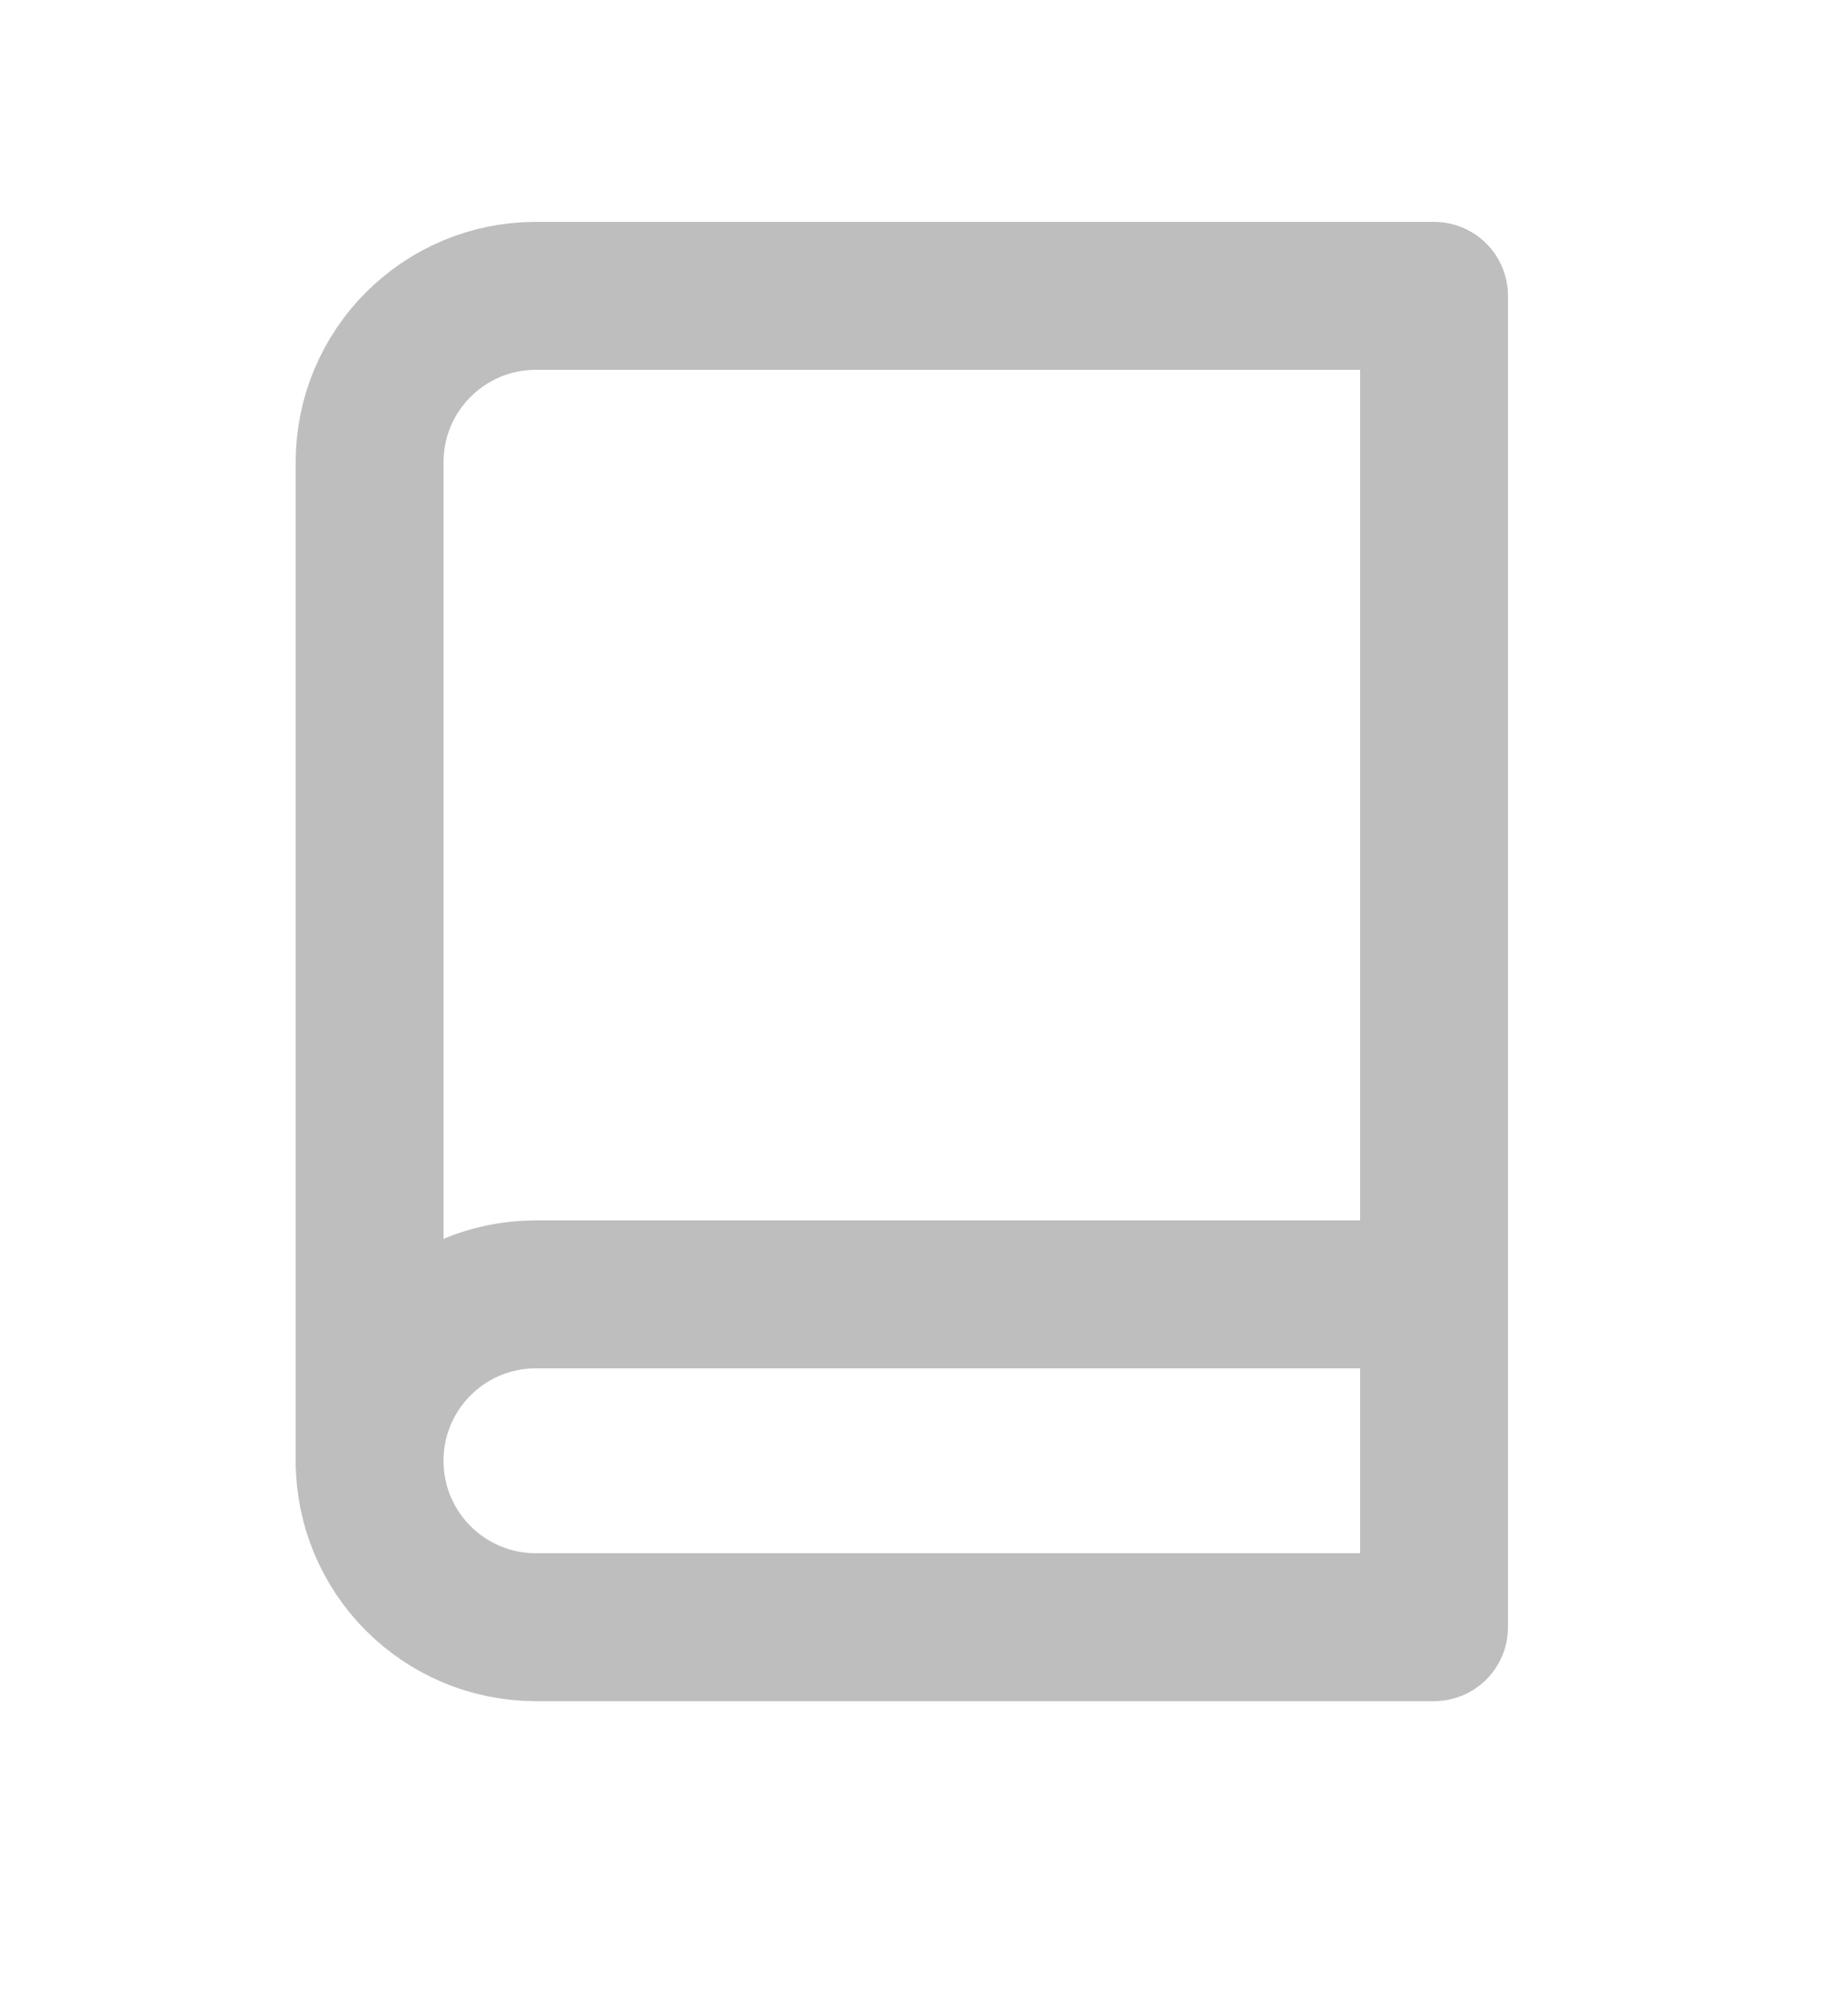 <svg width="25" height="27" viewBox="0 0 25 27" fill="none" xmlns="http://www.w3.org/2000/svg">
<g filter="url(#filter0_d)">
<path d="M5 15.75C5 14.507 6.007 13.5 7.25 13.5H19.4" stroke="#BFBEBF" stroke-width="2" stroke-linecap="round" stroke-linejoin="round"/>
<path fill-rule="evenodd" clip-rule="evenodd" d="M7.25 0H19.4V18H7.25C6.007 18 5 16.993 5 15.75V2.25C5 1.007 6.007 0 7.25 0Z" stroke="#BFBEBF" stroke-width="2" stroke-linecap="round" stroke-linejoin="round"/>
</g>
<defs>
<filter id="filter0_d" x="0" y="-1" width="24.4" height="28" filterUnits="userSpaceOnUse" color-interpolation-filters="sRGB">
<feFlood flood-opacity="0" result="BackgroundImageFix"/>
<feColorMatrix in="SourceAlpha" type="matrix" values="0 0 0 0 0 0 0 0 0 0 0 0 0 0 0 0 0 0 127 0"/>
<feOffset dy="4"/>
<feGaussianBlur stdDeviation="2"/>
<feColorMatrix type="matrix" values="0 0 0 0 0 0 0 0 0 0 0 0 0 0 0 0 0 0 0.25 0"/>
<feBlend mode="normal" in2="BackgroundImageFix" result="effect1_dropShadow"/>
<feBlend mode="normal" in="SourceGraphic" in2="effect1_dropShadow" result="shape"/>
</filter>
</defs>
</svg>
